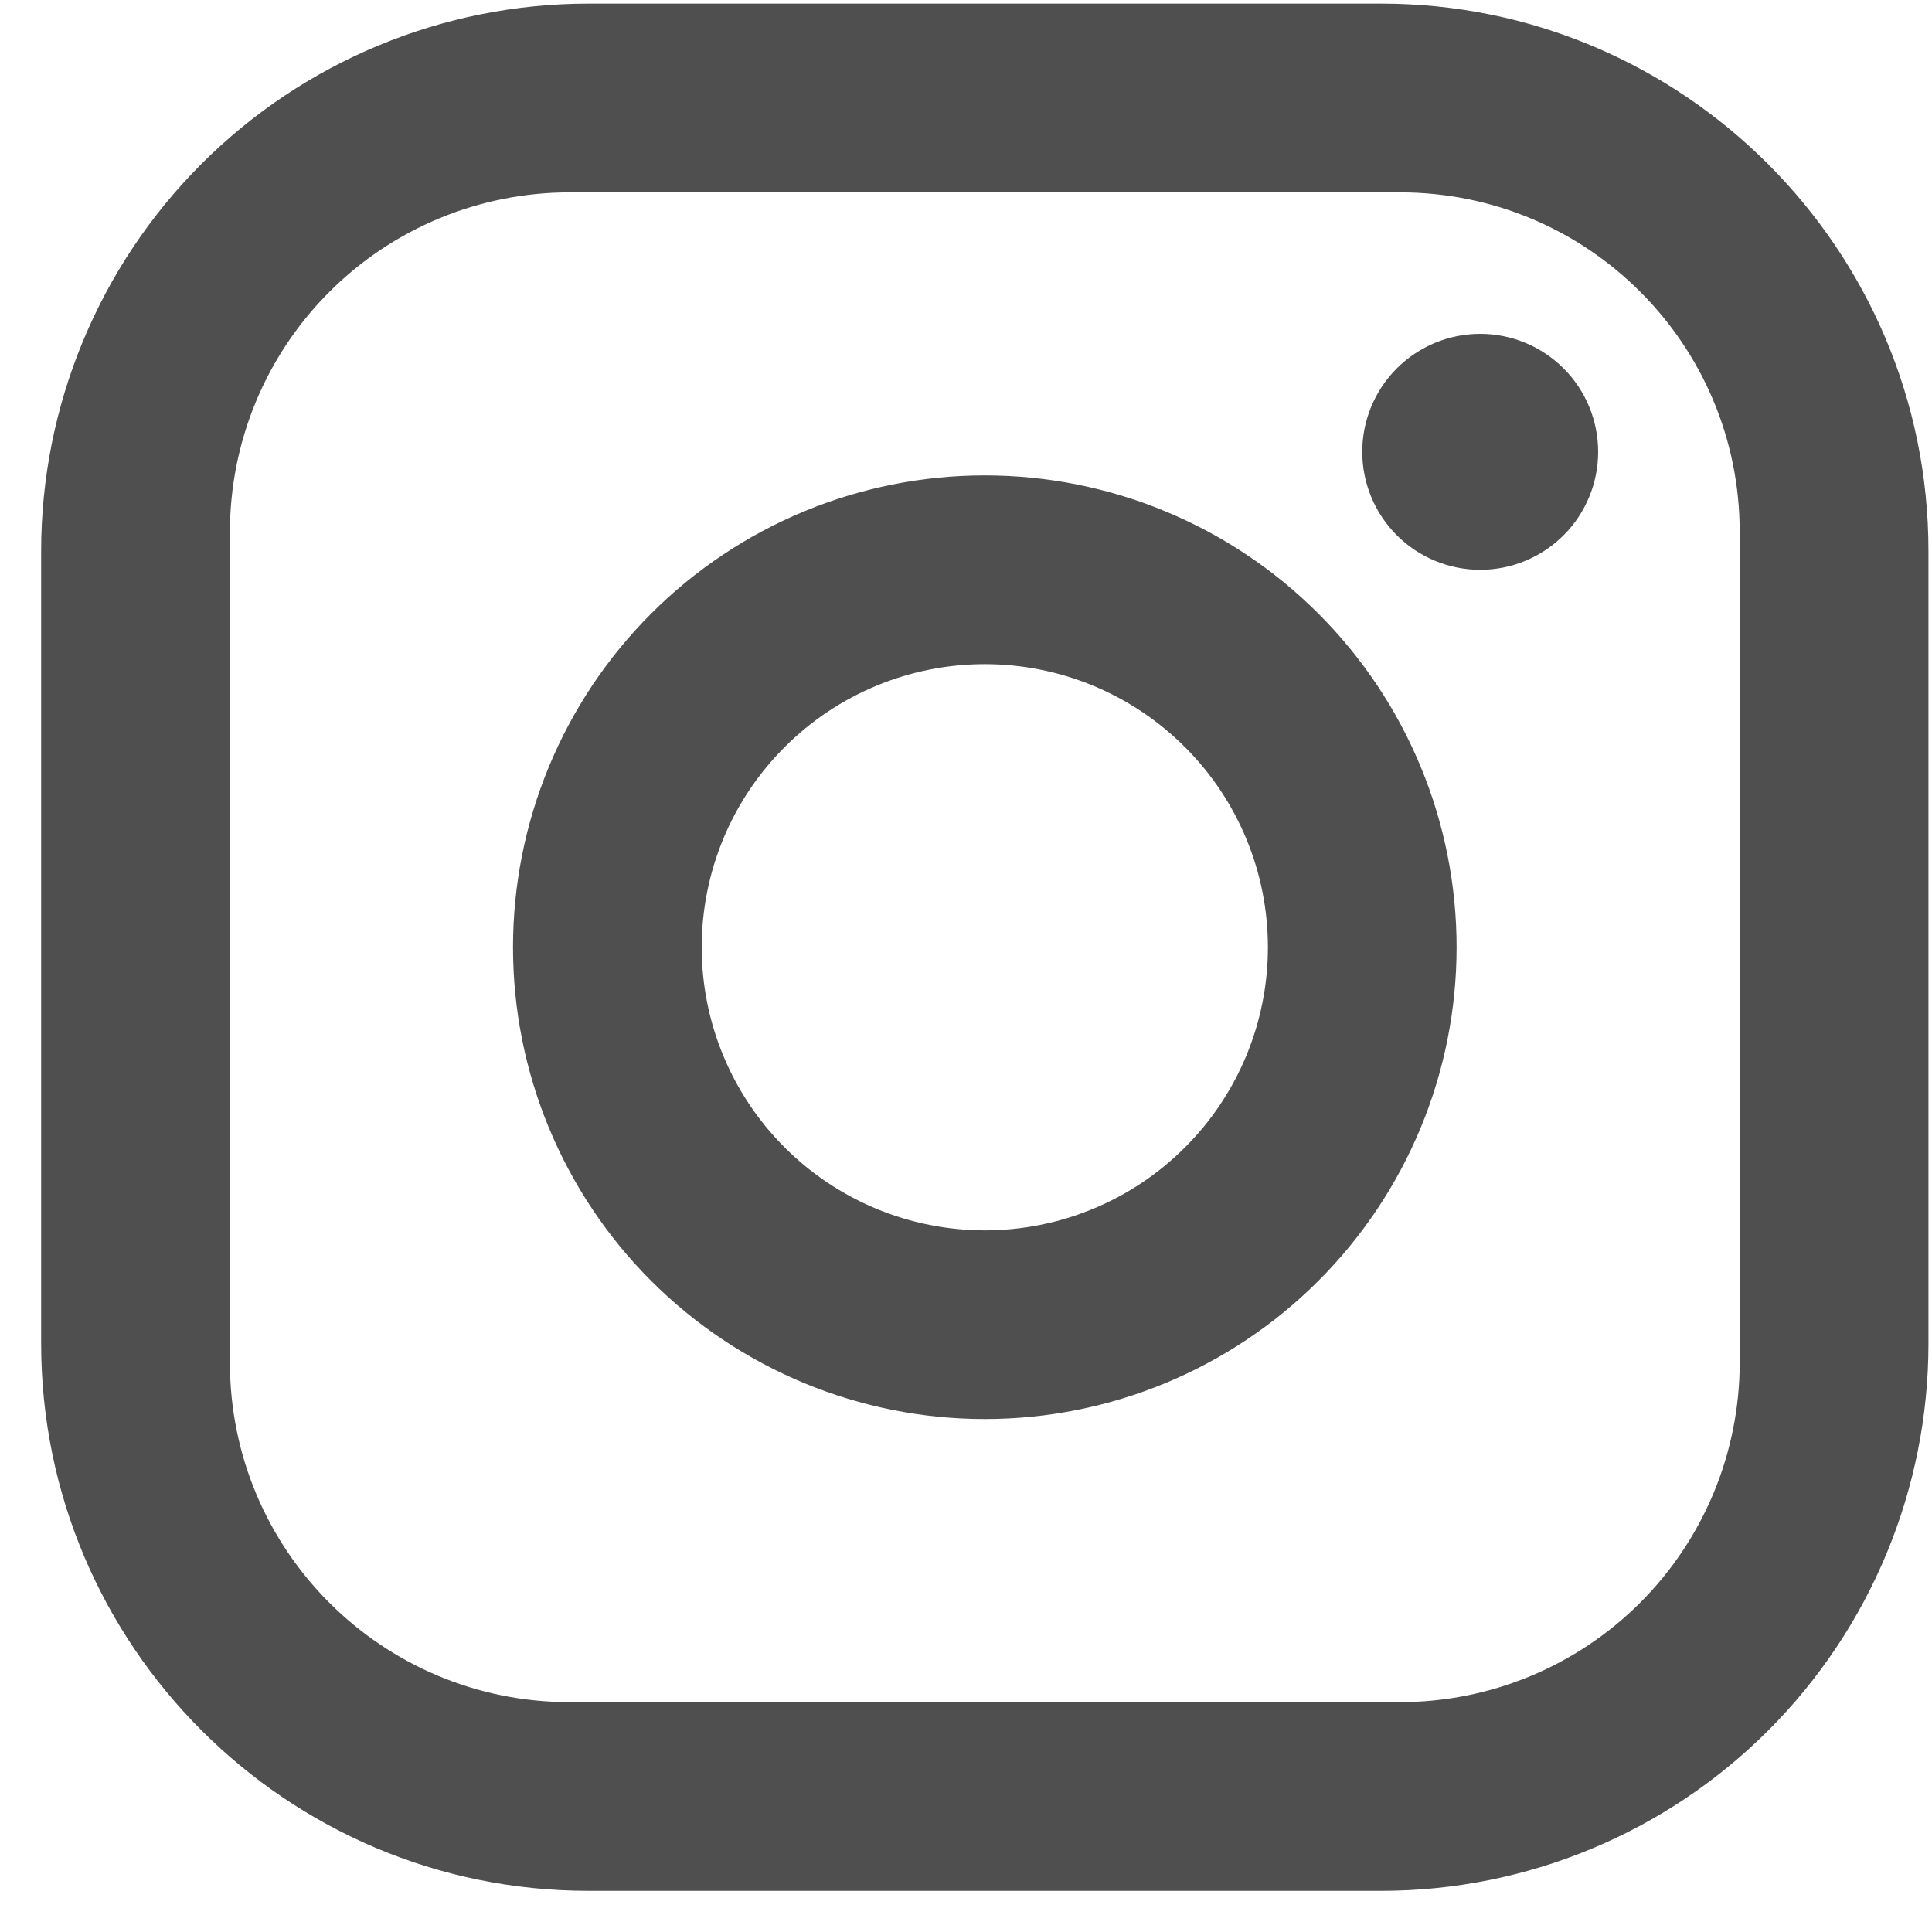 <svg width="30" height="30" viewBox="0 0 30 30" fill="none" xmlns="http://www.w3.org/2000/svg">
<path d="M9.138 0.056H21.446C26.135 0.056 29.945 3.866 29.945 8.555V20.863C29.945 23.117 29.049 25.279 27.456 26.872C25.862 28.466 23.7 29.361 21.446 29.361H9.138C4.449 29.361 0.639 25.552 0.639 20.863V8.555C0.639 6.301 1.535 4.139 3.128 2.545C4.722 0.951 6.884 0.056 9.138 0.056ZM8.845 2.987C7.446 2.987 6.104 3.542 5.115 4.532C4.125 5.521 3.57 6.863 3.57 8.262V21.156C3.57 24.072 5.929 26.431 8.845 26.431H21.739C23.138 26.431 24.48 25.875 25.469 24.886C26.458 23.897 27.014 22.555 27.014 21.156V8.262C27.014 5.346 24.655 2.987 21.739 2.987H8.845ZM22.985 5.184C23.47 5.184 23.936 5.377 24.28 5.721C24.623 6.064 24.816 6.53 24.816 7.016C24.816 7.502 24.623 7.968 24.28 8.311C23.936 8.655 23.47 8.848 22.985 8.848C22.499 8.848 22.033 8.655 21.689 8.311C21.346 7.968 21.153 7.502 21.153 7.016C21.153 6.53 21.346 6.064 21.689 5.721C22.033 5.377 22.499 5.184 22.985 5.184ZM15.292 7.382C17.235 7.382 19.099 8.154 20.472 9.528C21.846 10.902 22.618 12.766 22.618 14.709C22.618 16.652 21.846 18.515 20.472 19.889C19.099 21.263 17.235 22.035 15.292 22.035C13.349 22.035 11.485 21.263 10.111 19.889C8.737 18.515 7.966 16.652 7.966 14.709C7.966 12.766 8.737 10.902 10.111 9.528C11.485 8.154 13.349 7.382 15.292 7.382ZM15.292 10.313C14.126 10.313 13.008 10.776 12.184 11.601C11.359 12.425 10.896 13.543 10.896 14.709C10.896 15.875 11.359 16.993 12.184 17.817C13.008 18.642 14.126 19.105 15.292 19.105C16.458 19.105 17.576 18.642 18.4 17.817C19.225 16.993 19.688 15.875 19.688 14.709C19.688 13.543 19.225 12.425 18.4 11.601C17.576 10.776 16.458 10.313 15.292 10.313Z" fill="#4F4F4F"/>
</svg>
